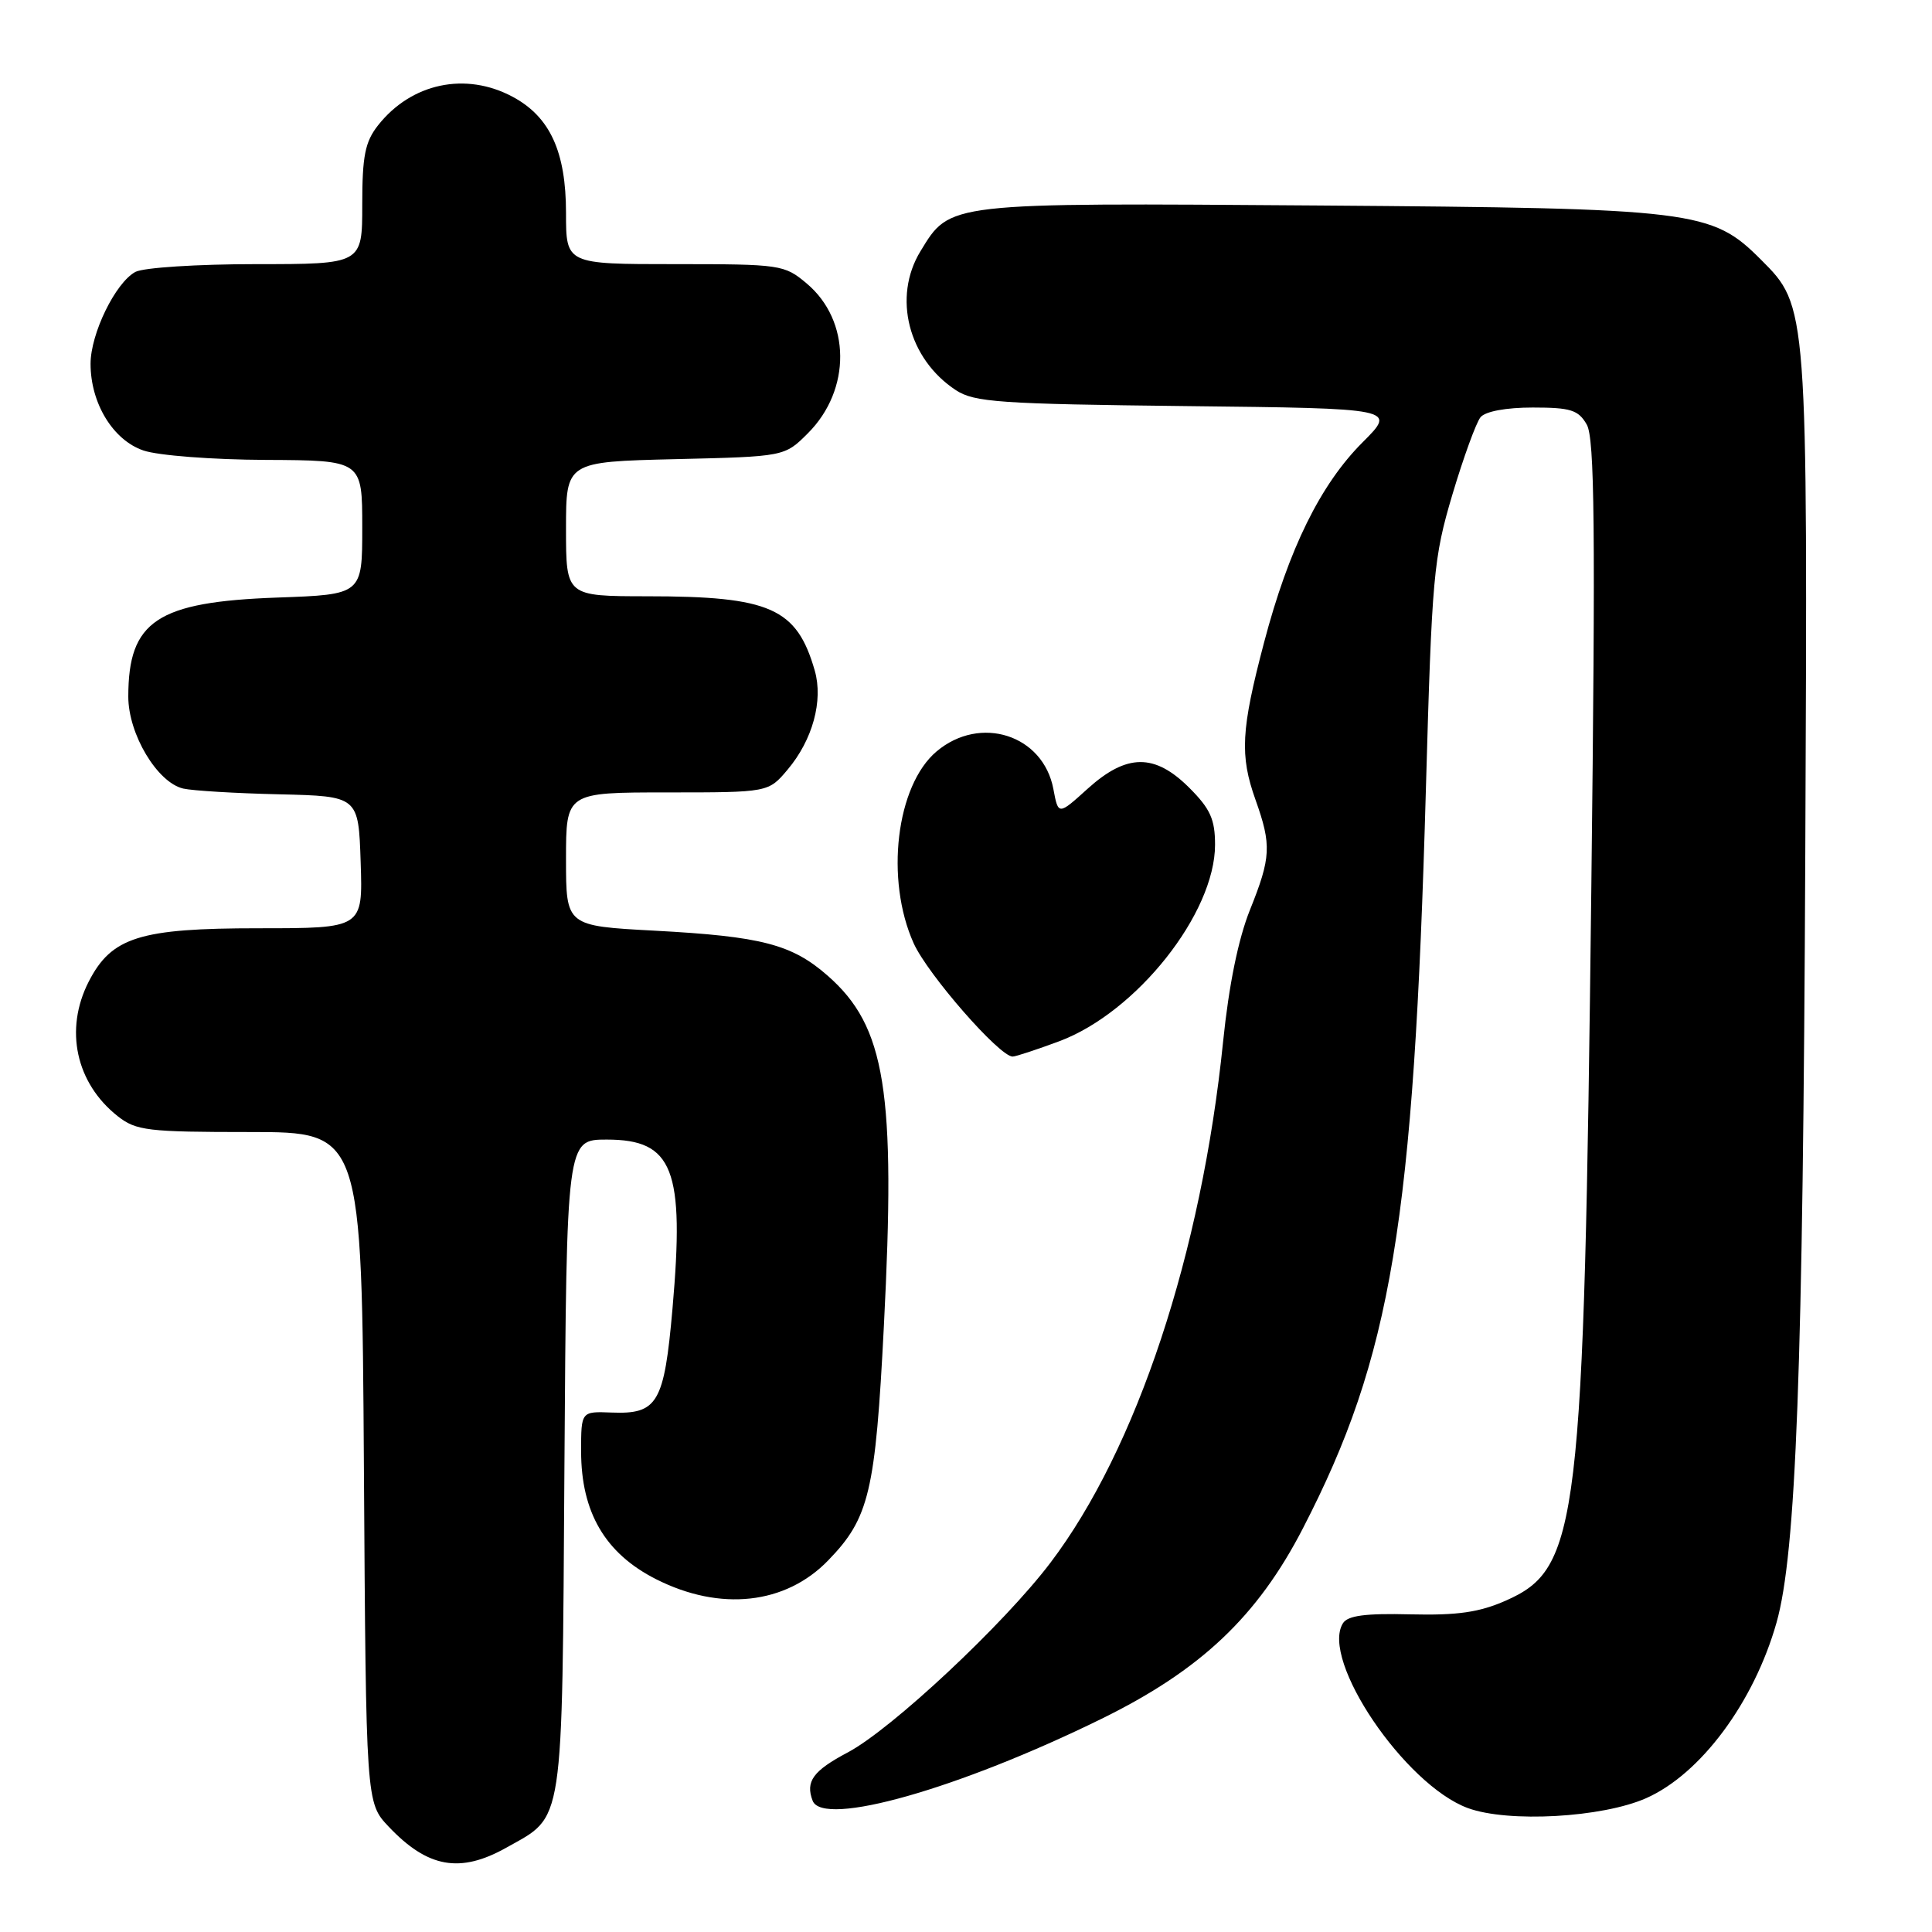 <?xml version="1.0" encoding="UTF-8" standalone="no"?>
<!DOCTYPE svg PUBLIC "-//W3C//DTD SVG 1.1//EN" "http://www.w3.org/Graphics/SVG/1.1/DTD/svg11.dtd" >
<svg xmlns="http://www.w3.org/2000/svg" xmlns:xlink="http://www.w3.org/1999/xlink" version="1.1" viewBox="0 0 256 256">
 <g >
 <path fill="currentColor"
d=" M 67.12 244.81 C 74.79 240.50 74.47 242.66 74.79 194.25 C 75.08 151.00 75.08 151.00 80.39 151.00 C 89.20 151.00 90.73 154.92 89.11 173.39 C 88.01 185.93 87.14 187.41 81.05 187.17 C 77.00 187.01 77.00 187.01 77.00 192.30 C 77.00 200.39 80.19 205.84 86.93 209.25 C 95.43 213.55 104.08 212.61 109.74 206.76 C 115.18 201.15 116.00 197.70 117.12 175.67 C 118.72 144.55 117.35 136.03 109.69 129.30 C 104.93 125.12 100.92 124.08 86.75 123.32 C 75.00 122.69 75.00 122.69 75.00 113.85 C 75.00 105.00 75.00 105.00 88.41 105.00 C 101.82 105.00 101.82 105.00 104.37 101.97 C 107.68 98.04 109.10 92.84 107.96 88.86 C 105.58 80.57 102.07 79.01 85.75 79.01 C 75.00 79.00 75.00 79.00 75.00 70.09 C 75.00 61.19 75.00 61.19 89.48 60.84 C 103.96 60.50 103.96 60.50 107.05 57.41 C 112.82 51.64 112.75 42.49 106.89 37.56 C 103.93 35.07 103.45 35.00 89.42 35.00 C 75.00 35.00 75.00 35.00 75.00 28.23 C 75.00 20.11 72.88 15.48 67.94 12.83 C 61.70 9.48 54.50 11.01 50.09 16.61 C 48.37 18.80 48.00 20.67 48.00 27.13 C 48.00 35.00 48.00 35.00 33.93 35.00 C 26.17 35.00 19.00 35.46 17.94 36.03 C 15.30 37.45 12.00 44.21 12.00 48.21 C 12.00 53.44 14.98 58.32 19.00 59.69 C 20.95 60.36 28.15 60.91 35.25 60.94 C 48.00 61.00 48.00 61.00 48.00 69.89 C 48.00 78.78 48.00 78.78 36.75 79.18 C 20.80 79.75 17.00 82.28 17.00 92.31 C 17.00 97.28 20.84 103.69 24.28 104.49 C 25.50 104.77 31.22 105.12 37.00 105.25 C 47.50 105.50 47.50 105.50 47.79 114.25 C 48.08 123.00 48.08 123.00 34.27 123.00 C 18.50 123.00 14.78 124.17 11.75 130.08 C 8.51 136.42 10.05 143.53 15.61 147.91 C 18.04 149.82 19.57 150.00 33.10 150.00 C 47.94 150.00 47.94 150.00 48.22 194.44 C 48.50 238.87 48.50 238.87 51.50 242.04 C 56.68 247.51 60.97 248.27 67.12 244.81 Z  M 218.12 238.27 C 225.35 235.07 232.41 225.56 235.40 215.00 C 238.00 205.80 238.91 181.50 239.21 113.00 C 239.53 40.46 239.54 40.61 233.34 34.41 C 226.80 27.86 224.65 27.60 174.79 27.23 C 125.27 26.87 125.93 26.79 121.96 33.30 C 118.26 39.37 120.35 47.56 126.66 51.70 C 129.11 53.30 132.42 53.53 157.22 53.81 C 185.04 54.12 185.04 54.12 180.57 58.59 C 174.96 64.19 170.76 72.73 167.49 85.15 C 164.44 96.73 164.26 100.09 166.37 106.00 C 168.50 111.99 168.42 113.61 165.62 120.58 C 164.08 124.42 162.83 130.55 162.07 138.00 C 159.21 166.07 150.61 192.01 139.18 207.08 C 133.02 215.21 118.17 229.10 112.36 232.19 C 107.73 234.64 106.70 236.05 107.68 238.61 C 109.04 242.14 127.04 237.04 145.96 227.75 C 159.10 221.30 166.62 214.19 172.65 202.50 C 184.38 179.78 187.33 162.03 188.94 104.50 C 189.74 76.23 189.94 73.98 192.45 65.53 C 193.92 60.60 195.60 55.99 196.18 55.28 C 196.82 54.51 199.56 54.00 203.10 54.00 C 208.12 54.00 209.14 54.32 210.25 56.25 C 211.30 58.06 211.42 69.96 210.86 117.50 C 209.87 202.29 209.21 207.81 199.53 212.09 C 196.01 213.64 193.13 214.06 186.89 213.91 C 180.91 213.76 178.57 214.07 177.94 215.10 C 174.94 219.95 186.15 236.51 194.50 239.58 C 199.85 241.54 212.28 240.85 218.12 238.27 Z  M 140.36 137.97 C 150.60 134.14 161.00 121.02 161.00 111.93 C 161.00 108.57 160.37 107.17 157.60 104.40 C 153.00 99.80 149.29 99.84 144.12 104.51 C 140.23 108.03 140.23 108.03 139.58 104.56 C 138.23 97.37 129.90 94.69 124.11 99.56 C 118.74 104.08 117.26 116.54 121.07 125.00 C 122.94 129.13 132.43 140.00 134.18 140.00 C 134.59 140.00 137.37 139.08 140.36 137.97 Z "/>
</g>
</svg>